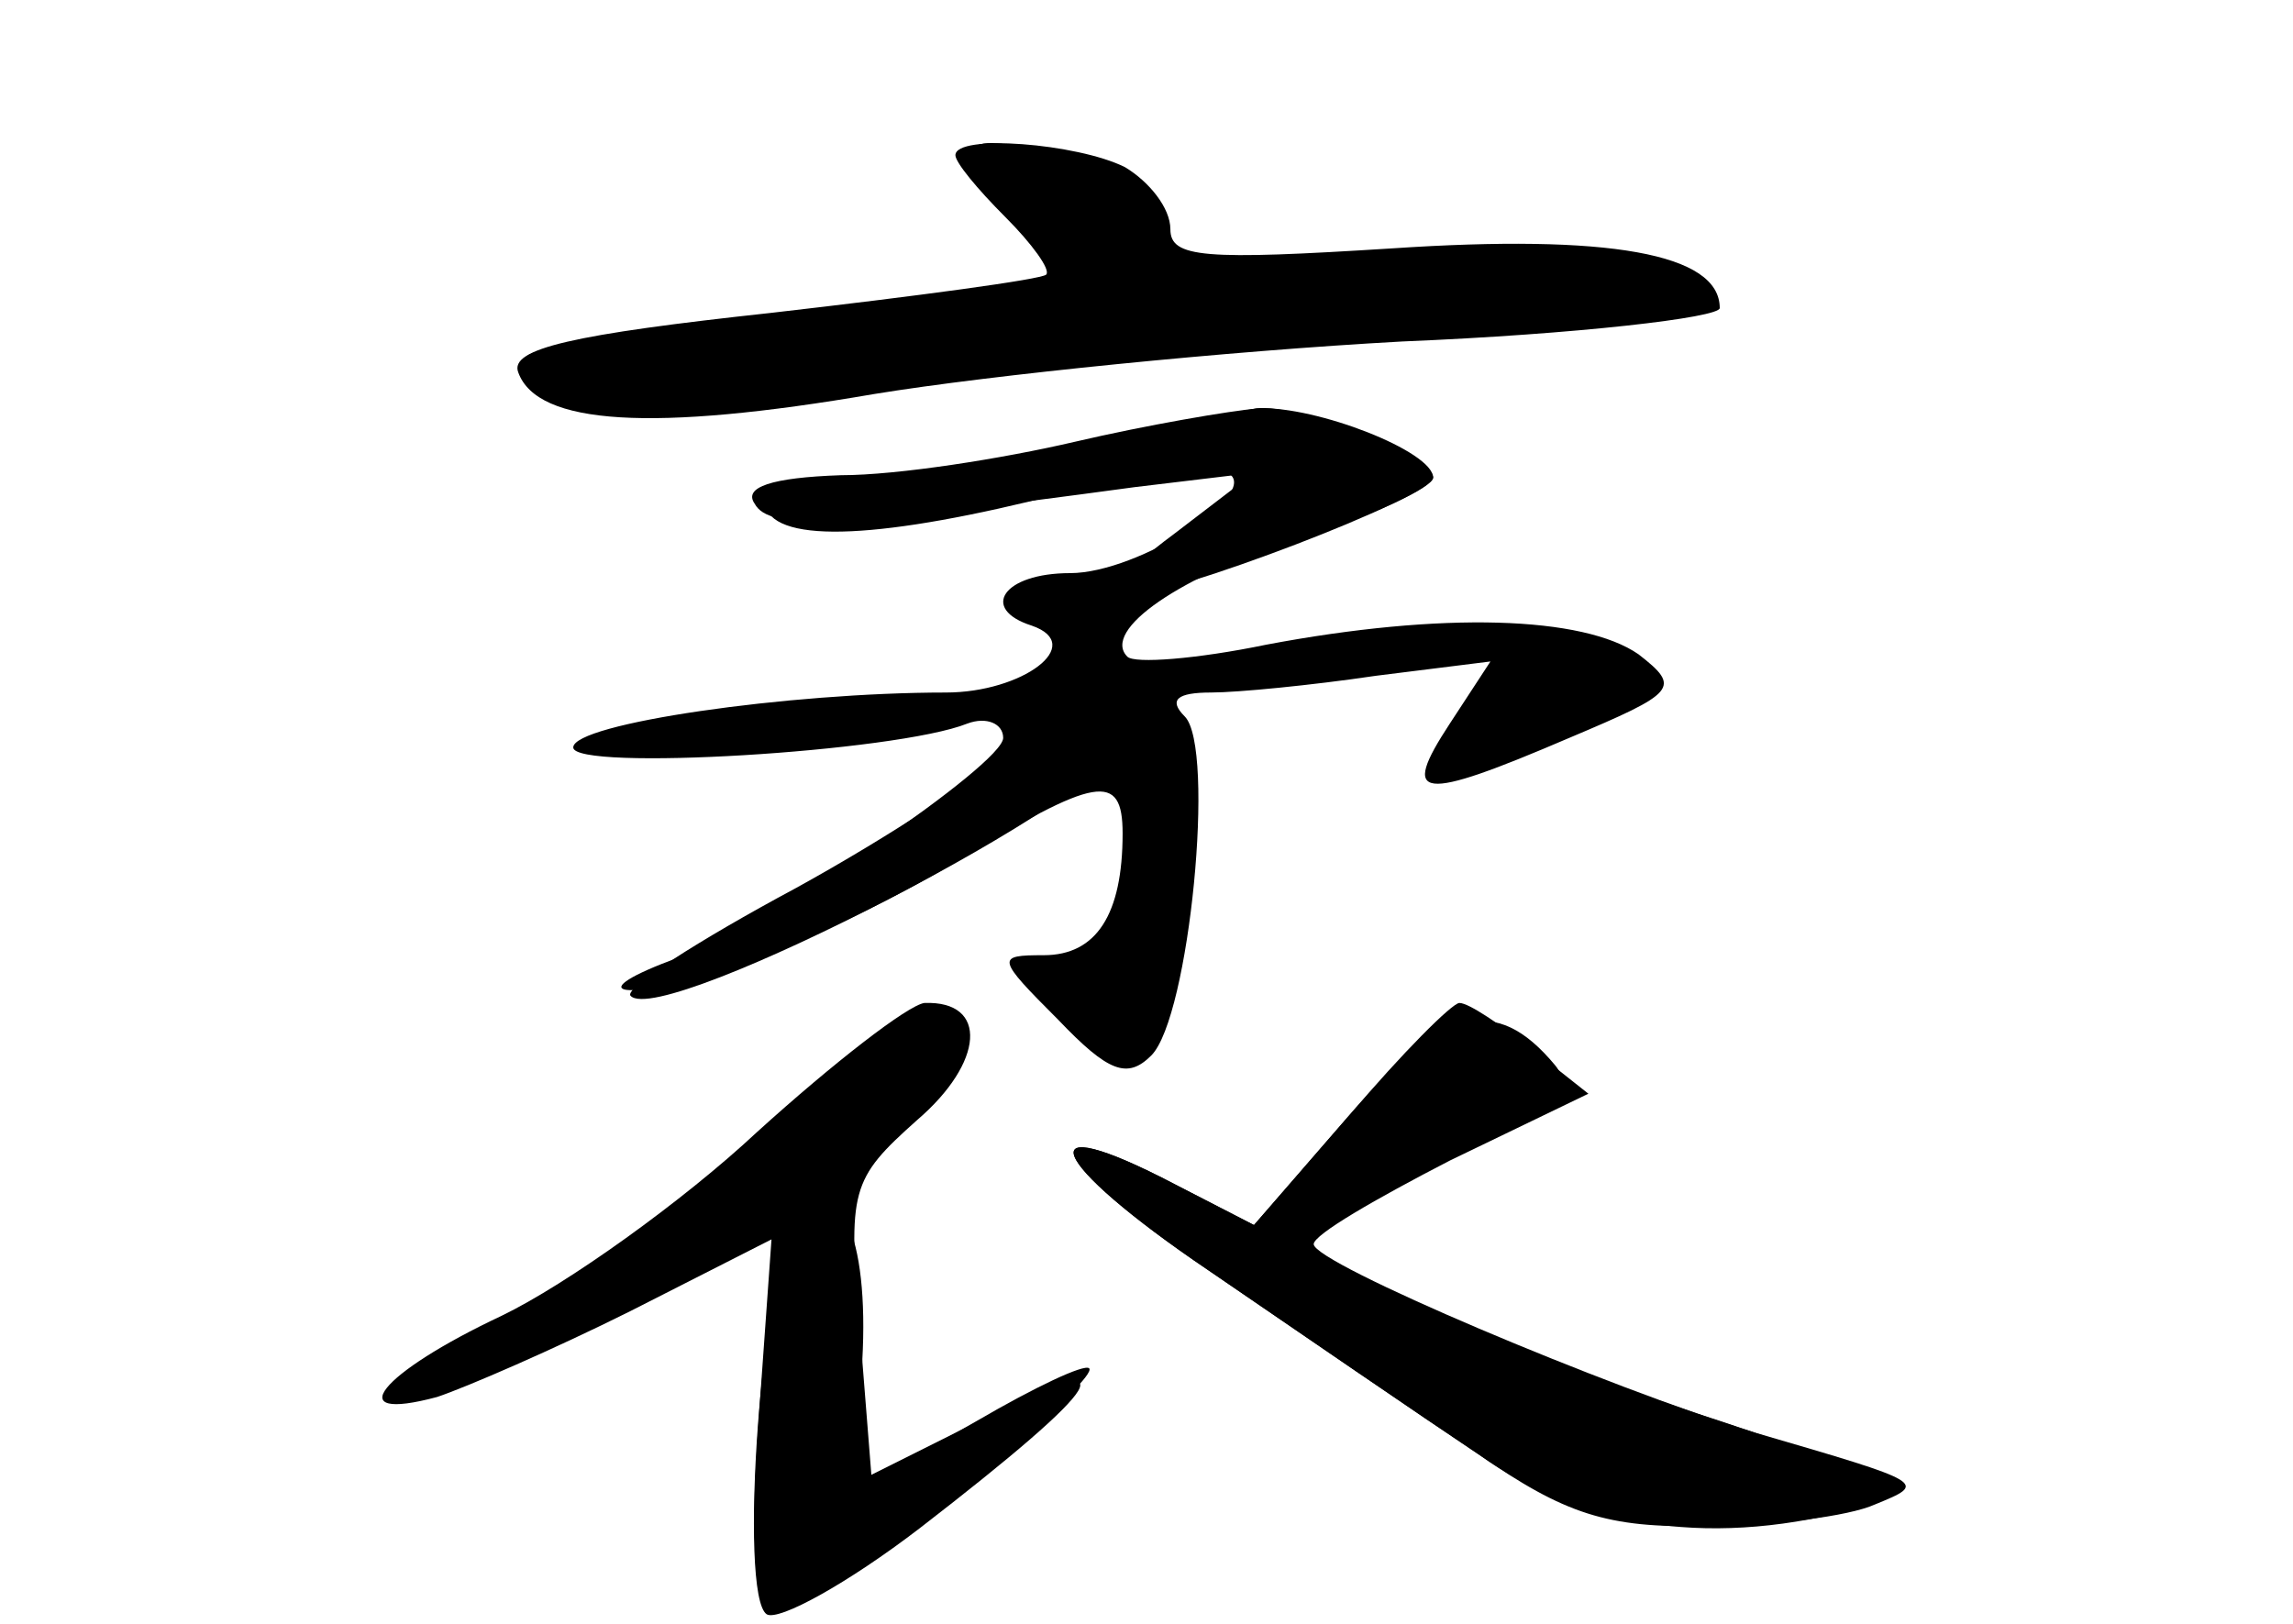 <?xml version="1.0" standalone="no"?>
<!DOCTYPE svg PUBLIC "-//W3C//DTD SVG 20010904//EN"
 "http://www.w3.org/TR/2001/REC-SVG-20010904/DTD/svg10.dtd">
<svg version="1.0" xmlns="http://www.w3.org/2000/svg"
 width="96pt" height="68pt" viewBox="0 0 96 68"
 preserveAspectRatio="xMidYMid meet">
<g transform="translate(0,68) scale(0.1,-0.1)" fill="#000000" stroke="none">
<g id="part-0" class="char-part">
  <path d="M400 615 c0 -3 9 -14 21 -26 11 -11 19 -22 17 -24 -2 -2 -54 -9 -115
-16 -83 -9 -110 -15 -106 -25 8 -22 56 -25 149 -9 49 8 148 18 221 22 73 3
133 10 133 14 0 23 -47 31 -137 25 -79 -5 -93 -4 -93 8 0 9 -9 20 -19 26 -20
10 -71 14 -71 5z"/>
  <path d="M455 494 c-33 -7 -77 -13 -97 -14 -21 0 -38 -4 -38 -9 0 -18 40 -18
111 -1 41 10 78 15 83 12 15 -8 -37 -42 -66 -42 -28 0 -38 -15 -16 -22 23 -8
-4 -28 -36 -28 -66 0 -156 -13 -156 -23 0 -10 135 -2 165 10 8 3 15 0 15 -6 0
-11 -97 -77 -136 -92 -41 -15 -26 -19 21 -5 24 8 67 28 95 45 59 36 70 38 70
12 0 -34 -11 -51 -33 -51 -20 0 -20 -1 6 -27 21 -22 29 -25 39 -15 16 16 27
129 14 142 -7 7 -3 10 11 10 11 0 42 3 69 7 l48 6 -17 -26 c-21 -32 -13 -33
50 -6 45 19 47 21 29 35 -23 16 -82 18 -156 4 -29 -6 -55 -8 -58 -5 -11 11 22
34 73 50 30 9 55 21 55 25 0 9 -56 31 -74 29 -6 -1 -38 -7 -71 -15z"/>
  <path d="M317 206 c-31 -29 -80 -64 -107 -77 -51 -24 -68 -45 -27 -34 12 4 49
20 81 36 l59 30 -5 -70 c-6 -84 -1 -96 33 -73 42 28 109 85 105 89 -2 2 -23
-8 -47 -22 l-44 -25 -5 63 c-5 59 -4 63 24 88 28 24 30 50 3 49 -7 -1 -38 -25
-70 -54z"/>
  <path d="M565 213 l-40 -46 -33 17 c-63 33 -54 10 14 -36 38 -26 89 -61 113
-77 36 -25 54 -31 95 -30 28 0 60 4 71 9 22 9 22 9 -50 30 -62 19 -185 71
-185 79 0 4 26 19 57 35 l58 28 -24 19 c-13 10 -26 19 -30 19 -3 0 -24 -21
-46 -47z"/>
</g>
<g id="part-1" class="char-part">
  <path d="M424 591 l27 -28 -28 -6 c-16 -3 -68 -9 -116 -13 -48 -4 -87 -10 -87
-14 0 -4 11 -12 25 -18 20 -9 41 -8 98 4 39 9 138 18 220 21 81 3 147 10 147
15 0 26 -76 31 -198 12 -30 -5 -33 -3 -28 14 5 16 0 22 -25 31 -55 19 -66 14
-35 -18z"/>
</g>
<g id="part-2" class="char-part">
  <path d="M450 495 c-30 -7 -74 -14 -98 -14 -29 -1 -41 -5 -36 -12 6 -11 34
-10 159 7 l50 6 -34 -26 c-19 -14 -29 -26 -21 -26 20 0 130 42 130 50 0 11
-49 30 -73 29 -12 -1 -47 -7 -77 -14z"/>
</g>
<g id="part-3" class="char-part">
  <path d="M419 364 c-7 -8 -46 -34 -86 -56 -41 -22 -72 -42 -69 -45 13 -14 206
86 206 107 0 16 -36 12 -51 -6z"/>
</g>
<g id="part-4" class="char-part">
  <path d="M564 212 l-39 -45 -33 17 c-63 33 -54 10 14 -36 38 -26 89 -61 113
-77 45 -32 100 -39 161 -22 21 6 12 12 -60 36 -47 15 -107 39 -134 52 l-48 24
62 30 c50 24 60 32 51 43 -25 30 -47 24 -87 -22z"/>
  <path d="M333 168 c-14 -18 -24 -156 -12 -164 5 -3 34 13 64 36 79 61 89 77
27 46 l-54 -27 3 51 c3 53 -10 81 -28 58z"/>
</g>
</g>
</svg>